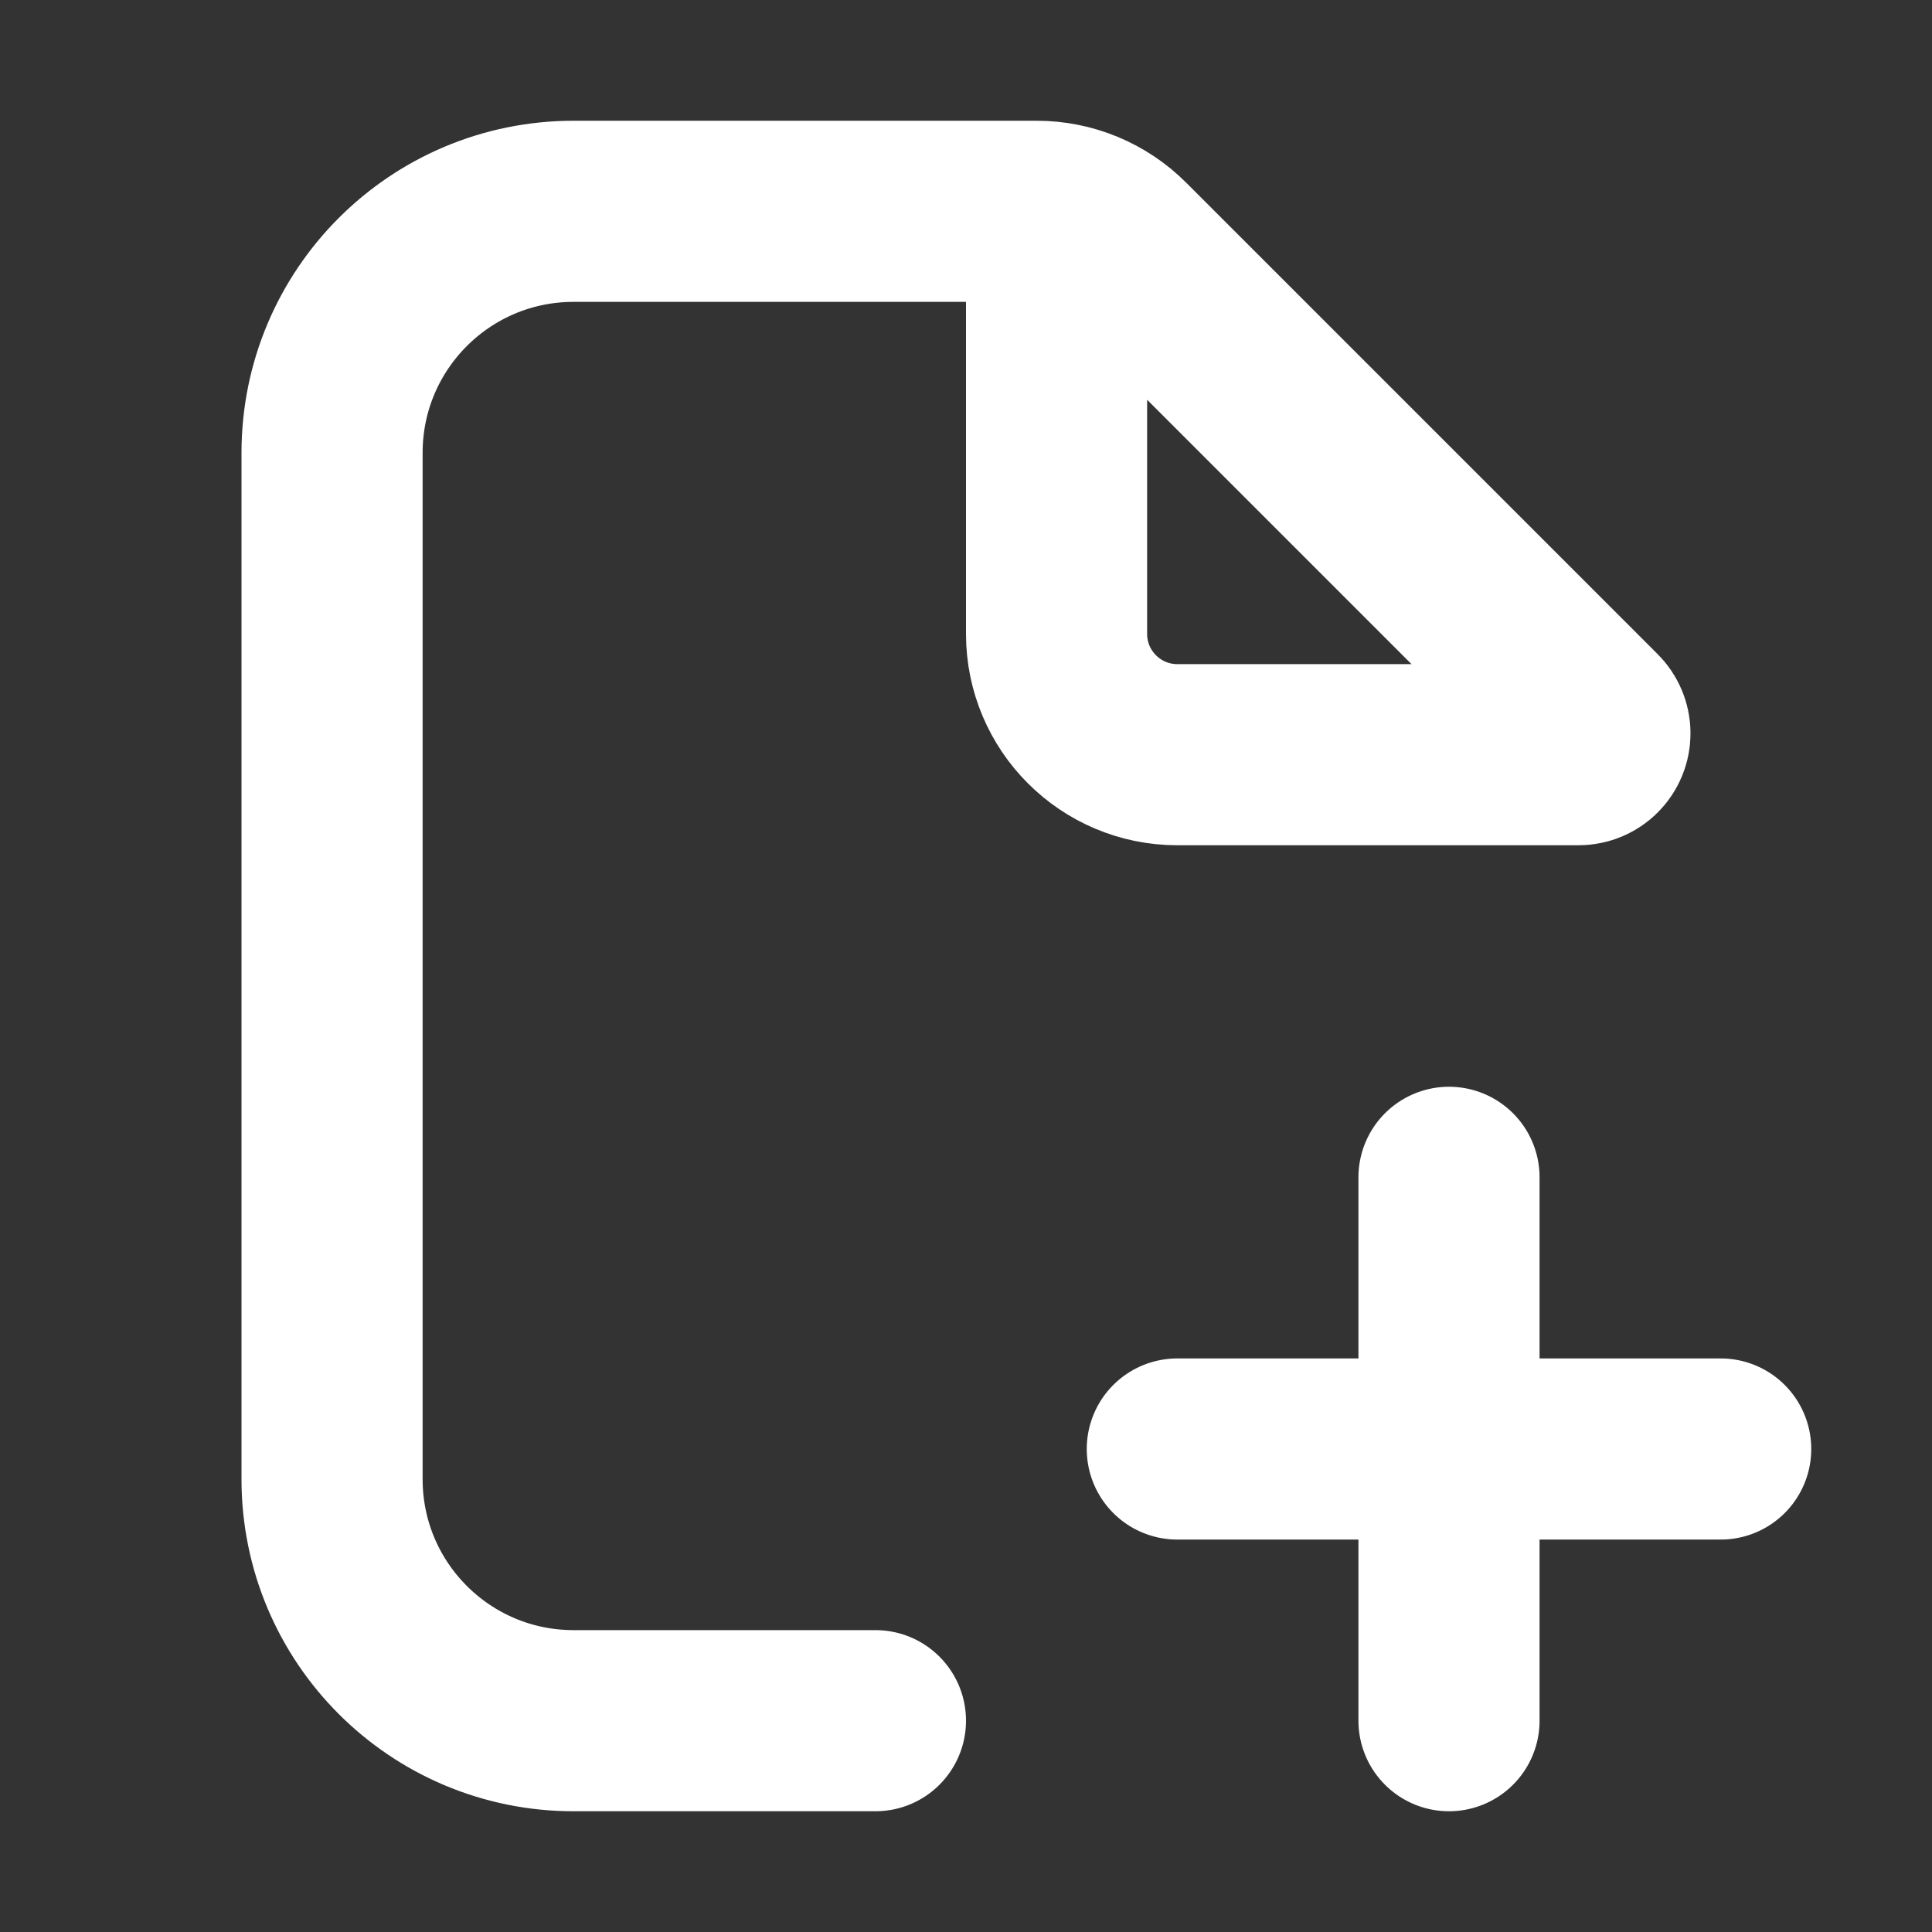 <svg width="32" height="32" viewBox="0 0 16 16" fill="none" xmlns="http://www.w3.org/2000/svg">

<rect x="0" y="0" width="16" height="16" fill="#333333" stroke="none"/>

<path d="M7.25 14.25H4.75C3.645 14.25 2.75 13.355 2.75 12.25V3.75C2.75 2.645 3.645 1.75 4.75 1.75H8.586C8.851 1.75 9.105 1.855 9.293 2.043L13.198 5.948C13.231 5.981 13.25 6.026 13.25 6.073V6.073C13.25 6.171 13.171 6.25 13.073 6.25H9.75C9.198 6.25 8.75 5.802 8.75 5.25V2M12 9.75V12M12 12V14.25M12 12H14.25M12 12H9.75" stroke="white" stroke-width="1.5" stroke-linecap="round" stroke-linejoin="round"/>
</svg>
